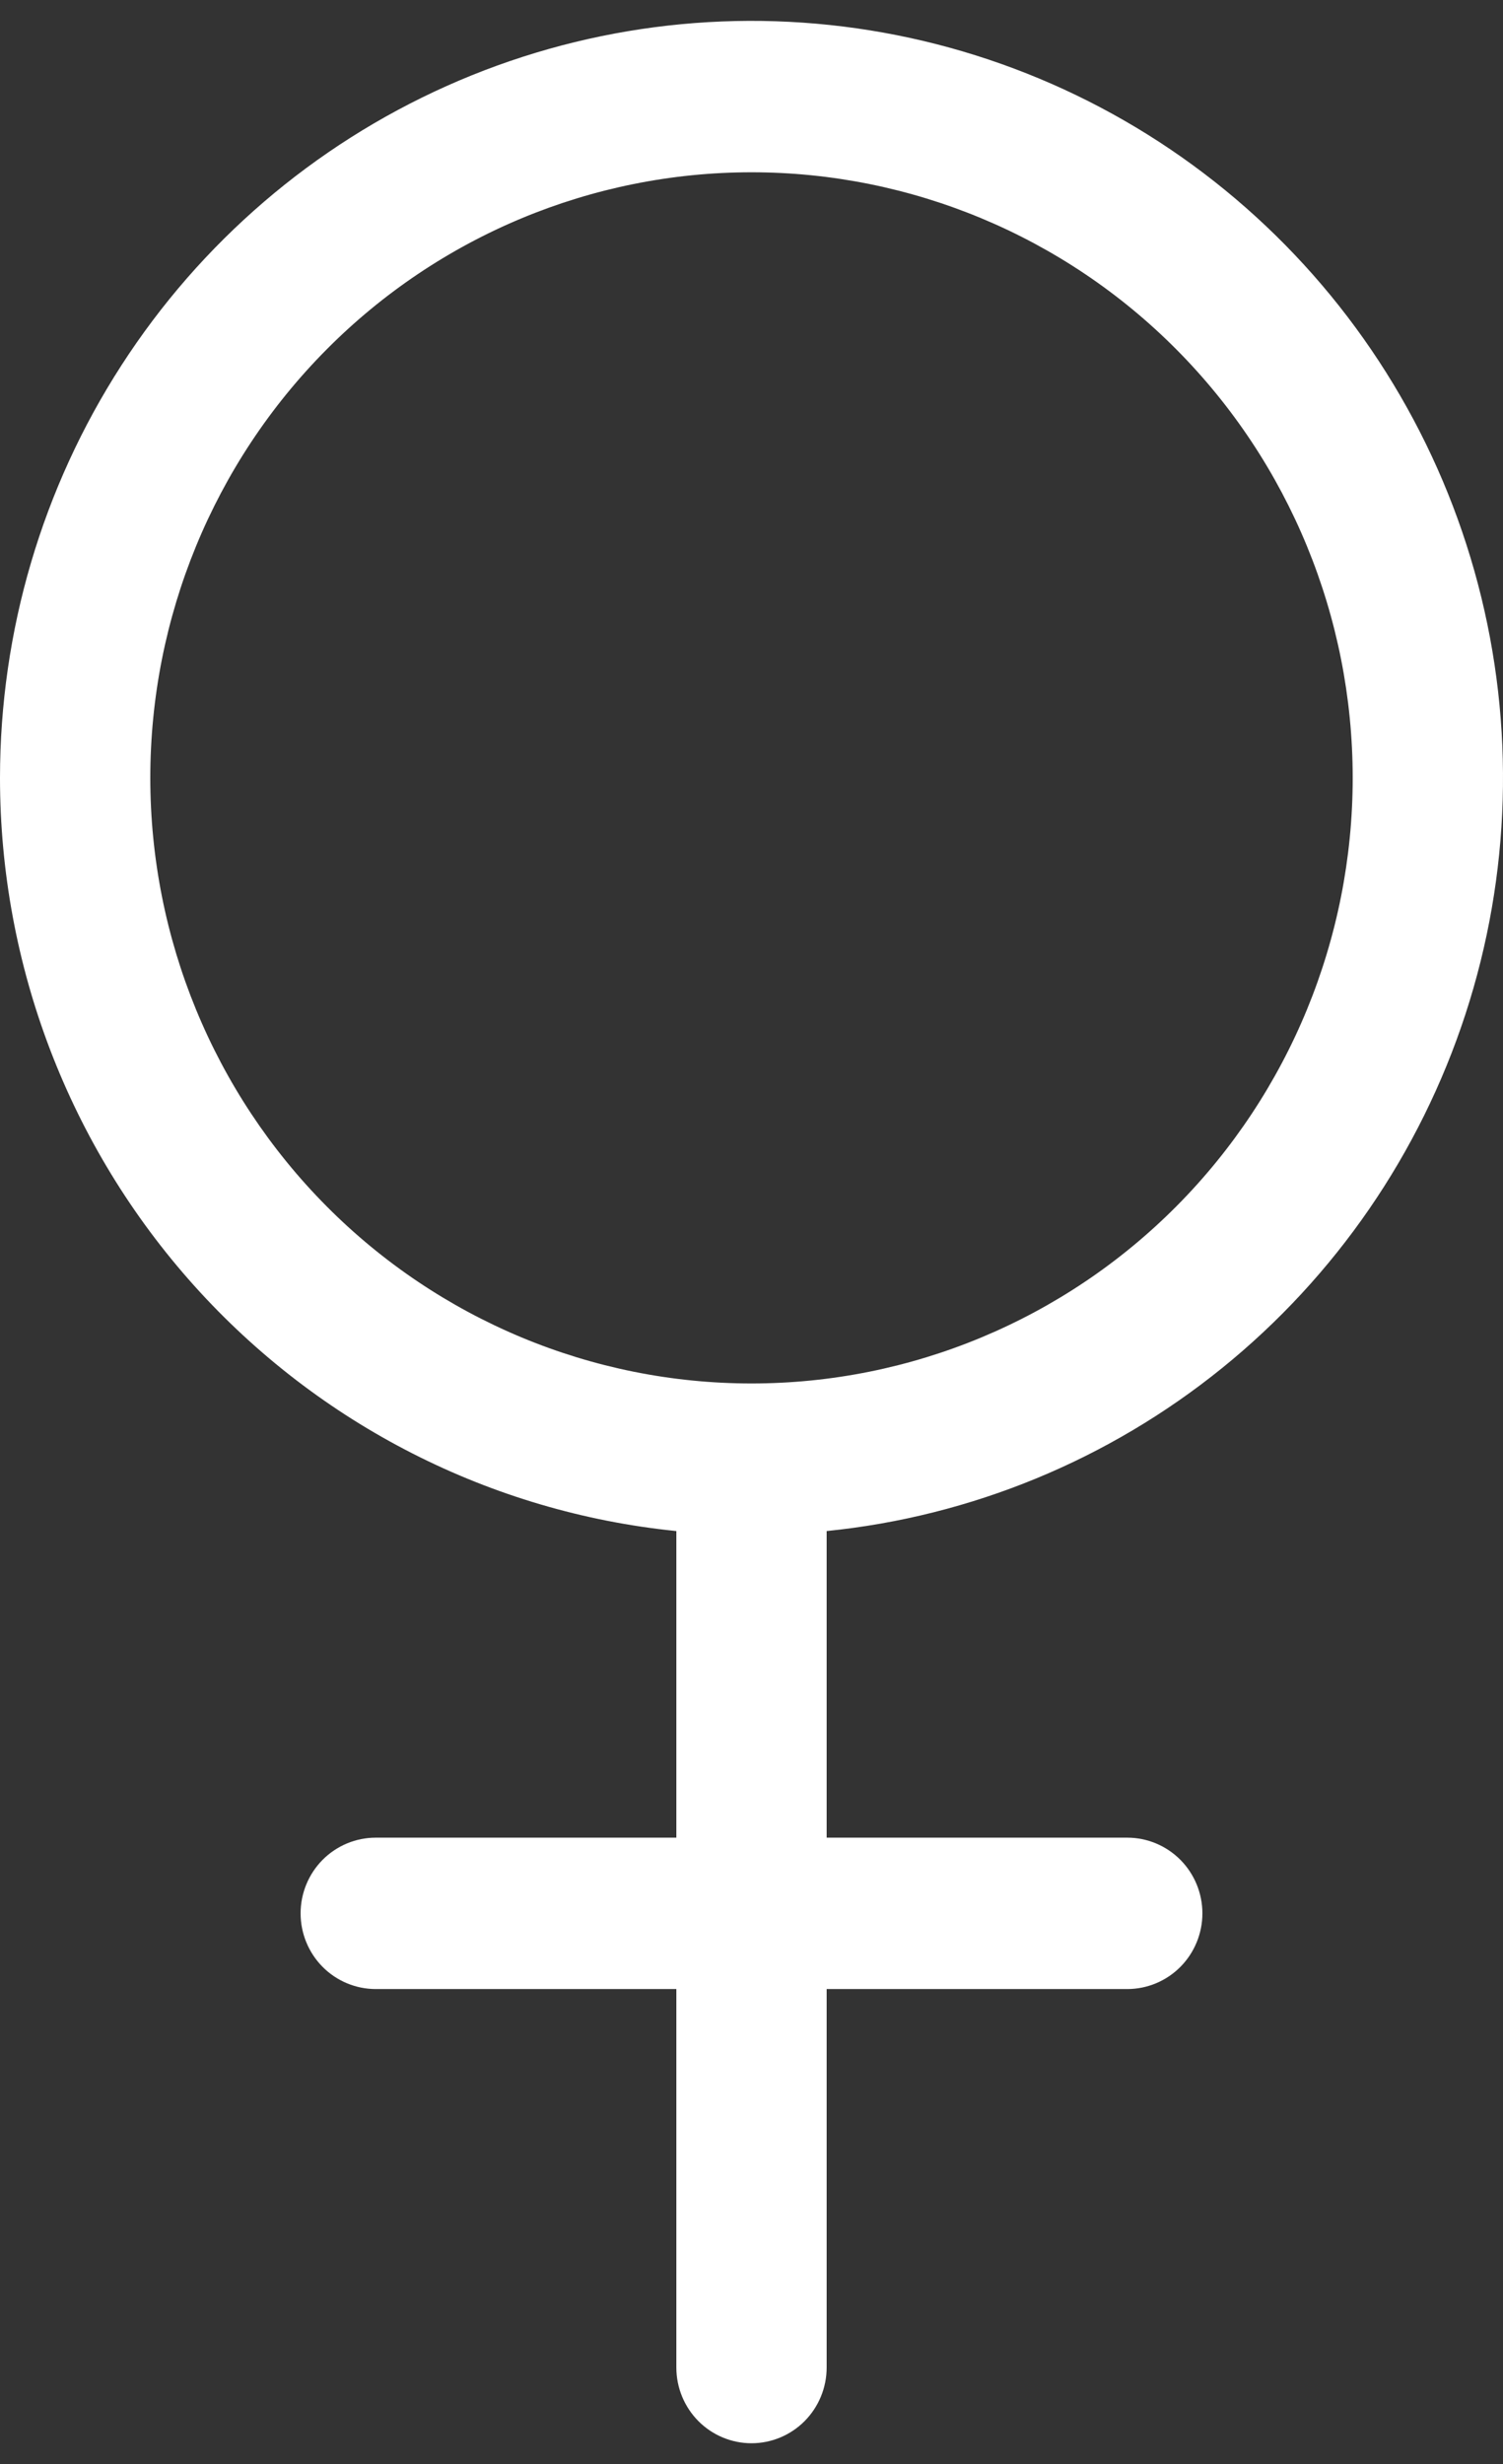 <svg width="36" height="59" viewBox="0 0 36 59" fill="none" xmlns="http://www.w3.org/2000/svg">
<rect x="0" y="0" width="36" height="59" fill="#333333" stroke="none"/>
<path fill-rule="evenodd" clip-rule="evenodd" d="M18 4.125C14.181 4.125 10.518 5.652 7.818 8.372C5.117 11.091 3.6 14.779 3.6 18.625C3.6 22.471 5.117 26.159 7.818 28.878C10.518 31.597 14.181 33.125 18 33.125C21.819 33.125 25.482 31.597 28.182 28.878C30.883 26.159 32.4 22.471 32.4 18.625C32.4 14.779 30.883 11.091 28.182 8.372C25.482 5.652 21.819 4.125 18 4.125ZM1.42202e-09 18.625C4.37619e-05 15.117 1.011 11.685 2.91 8.745C4.808 5.804 7.514 3.482 10.698 2.059C13.881 0.636 17.407 0.173 20.846 0.728C24.286 1.283 27.492 2.83 30.075 5.183C32.658 7.536 34.508 10.593 35.4 13.984C36.292 17.375 36.188 20.953 35.1 24.285C34.012 27.617 31.988 30.56 29.272 32.756C26.556 34.953 23.266 36.309 19.8 36.659V44H27C27.477 44 27.935 44.191 28.273 44.531C28.61 44.871 28.8 45.332 28.8 45.812C28.8 46.293 28.61 46.754 28.273 47.094C27.935 47.434 27.477 47.625 27 47.625H19.8V56.688C19.8 57.168 19.61 57.629 19.273 57.969C18.935 58.309 18.477 58.5 18 58.5C17.523 58.5 17.065 58.309 16.727 57.969C16.39 57.629 16.2 57.168 16.2 56.688V47.625H9C8.523 47.625 8.065 47.434 7.727 47.094C7.39 46.754 7.2 46.293 7.2 45.812C7.2 45.332 7.39 44.871 7.727 44.531C8.065 44.191 8.523 44 9 44H16.2V36.659C11.76 36.21 7.644 34.116 4.651 30.784C1.657 27.451 -5.6058e-05 23.118 1.42202e-09 18.625Z" fill="white"/>
</svg>
